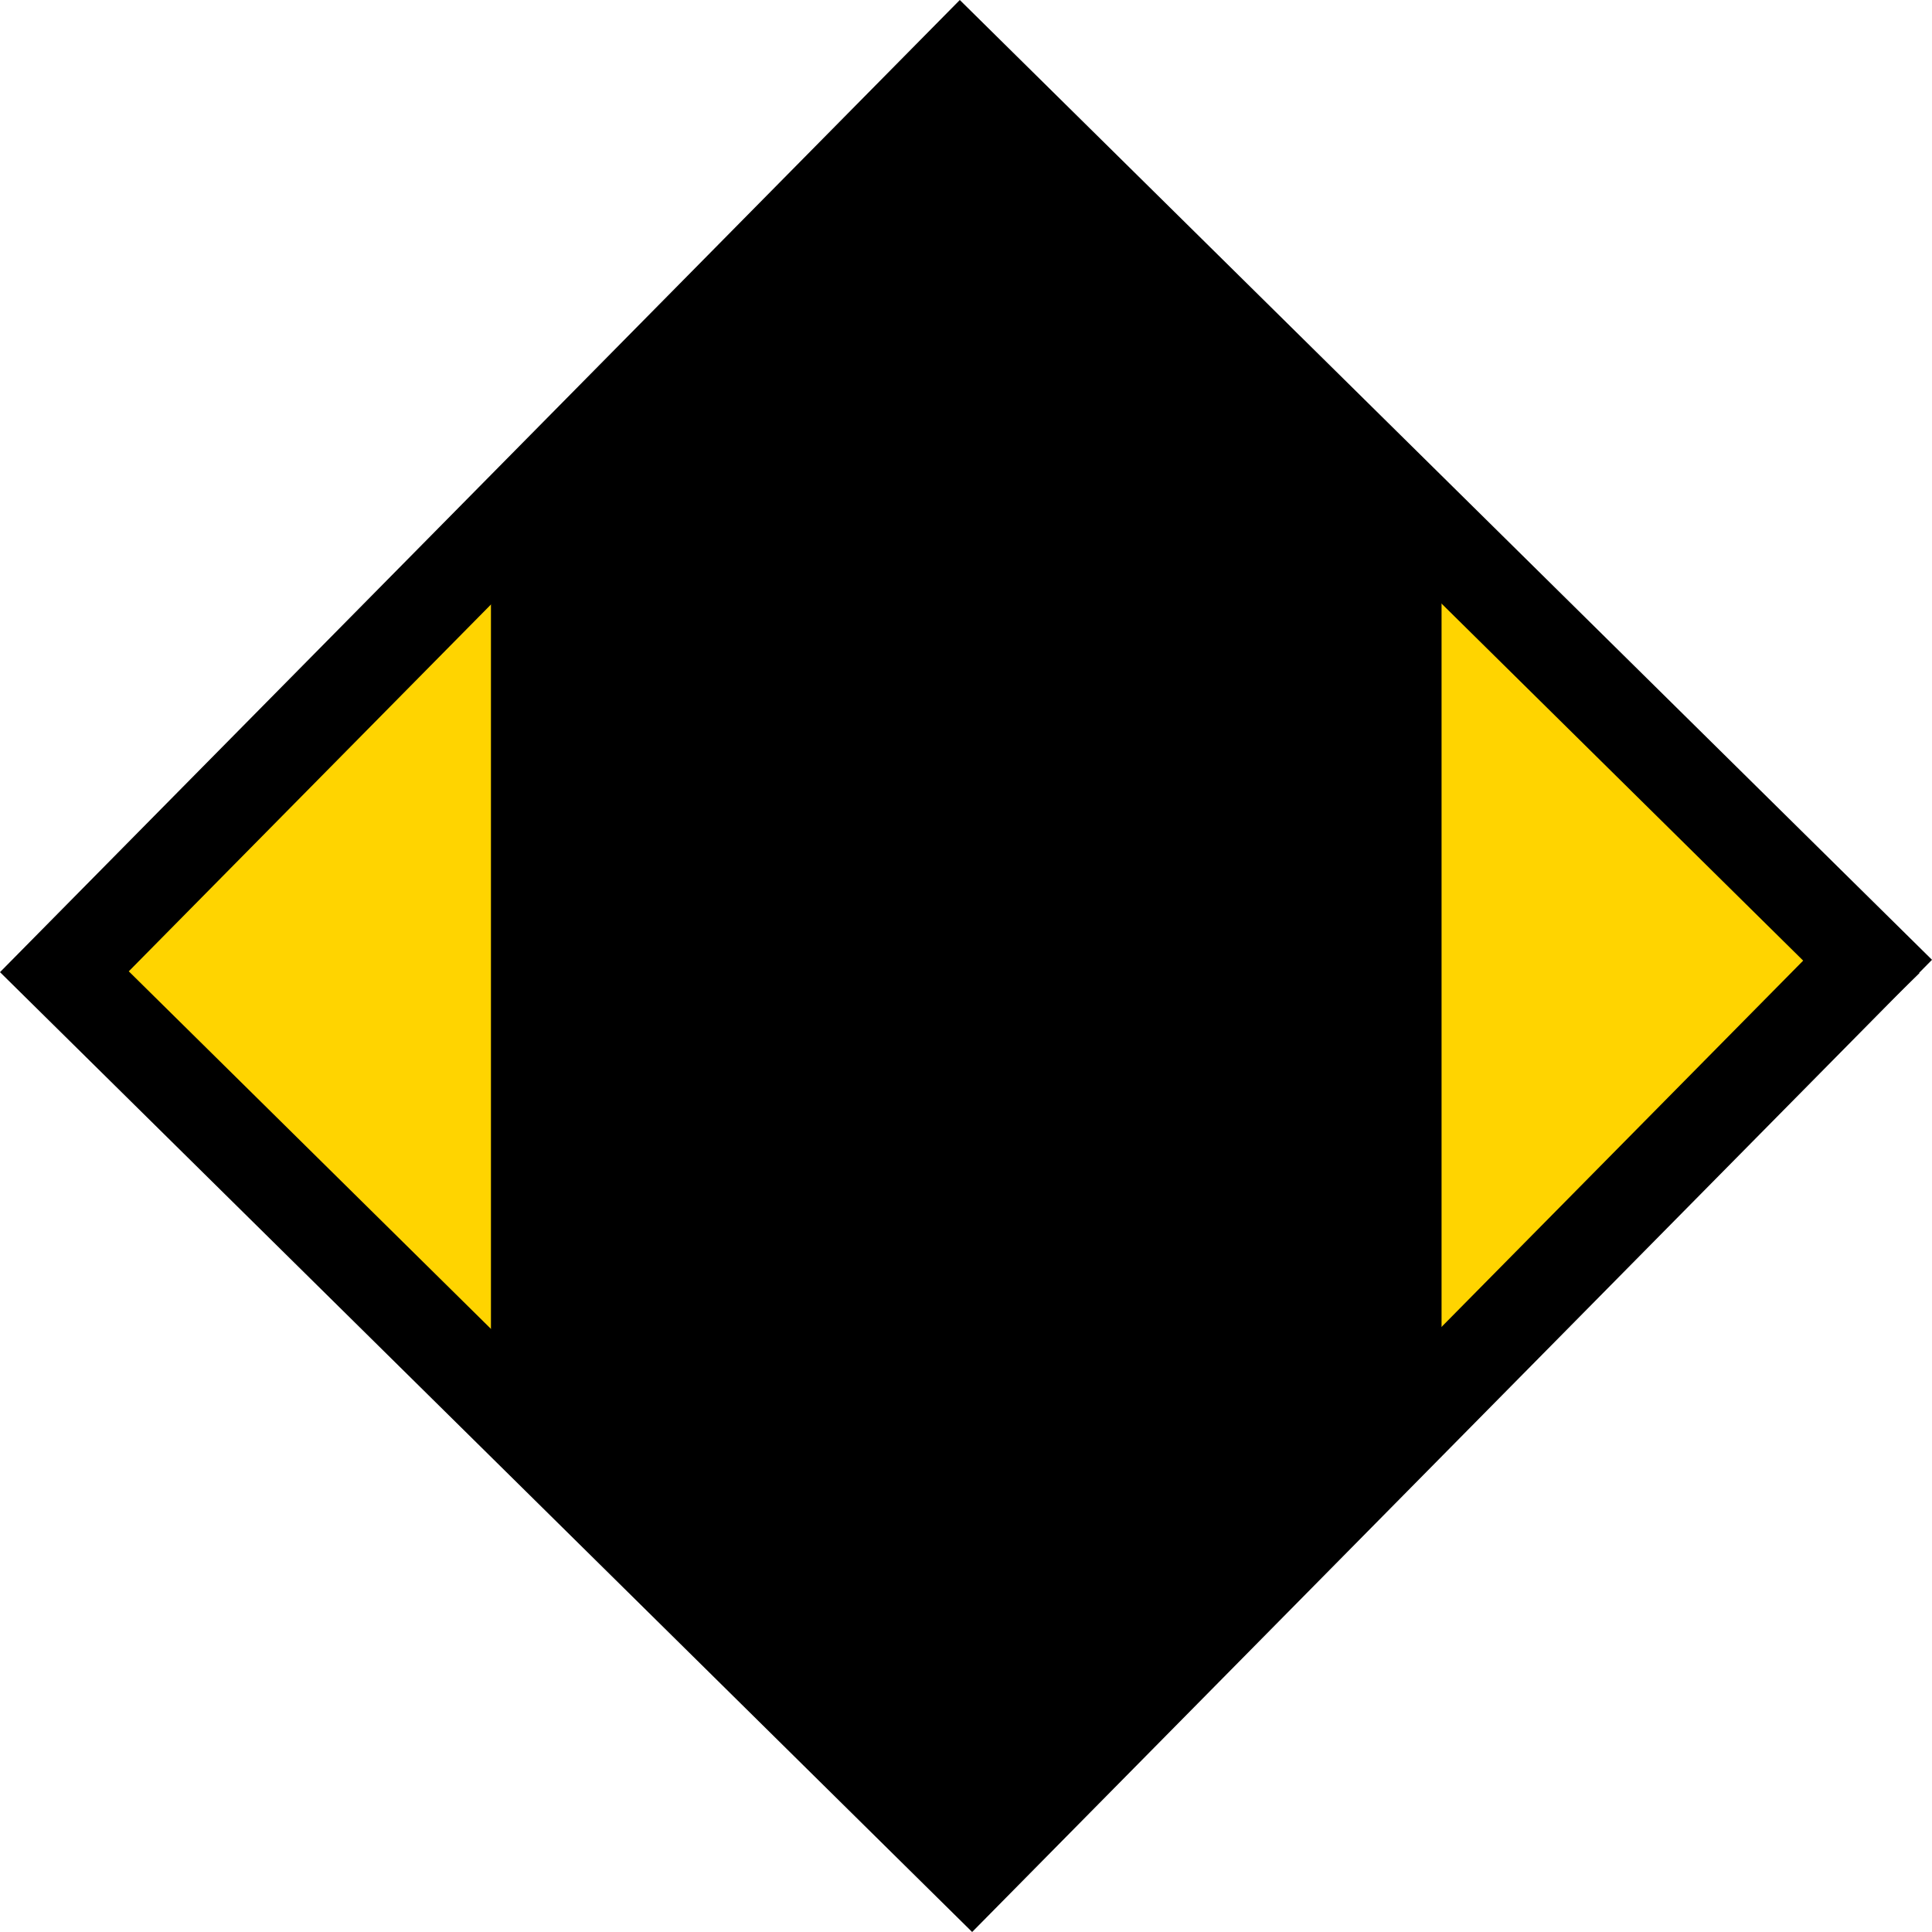 <?xml version="1.0" encoding="UTF-8" standalone="no"?>
<svg
   xmlns:dc="http://purl.org/dc/elements/1.1/"
   xmlns:cc="http://creativecommons.org/ns#"
   xmlns:rdf="http://www.w3.org/1999/02/22-rdf-syntax-ns#"
   xmlns:svg="http://www.w3.org/2000/svg"
   xmlns="http://www.w3.org/2000/svg"
   xmlns:sodipodi="http://sodipodi.sourceforge.net/DTD/sodipodi-0.dtd"
   xmlns:inkscape="http://www.inkscape.org/namespaces/inkscape"
   version="1.0"
   width="42.426"
   height="42.426"
   id="svg2"
   inkscape:version="0.48.2 r9819"
   sodipodi:docname="diamond_V_yellow_black_yellow.svg">
  <title
     id="title2984">Q9: Topmark, yellow diamond with black band</title>
  <defs
     id="defs8" />
  <sodipodi:namedview
     pagecolor="#ffffff"
     bordercolor="#666666"
     borderopacity="1"
     objecttolerance="10"
     gridtolerance="10"
     guidetolerance="10"
     inkscape:pageopacity="0"
     inkscape:pageshadow="2"
     inkscape:window-width="1440"
     inkscape:window-height="808"
     id="namedview6"
     showgrid="false"
     fit-margin-top="0"
     fit-margin-left="0"
     fit-margin-right="0"
     fit-margin-bottom="0"
     inkscape:zoom="11.777364"
     inkscape:cx="-8.6750724"
     inkscape:cy="21.212771"
     inkscape:window-x="0"
     inkscape:window-y="0"
     inkscape:window-maximized="1"
     inkscape:current-layer="svg2" />
  <path
     style="fill:#ffd400;stroke:#000000;stroke-width:1px;stroke-linecap:butt;stroke-linejoin:miter;stroke-opacity:1"
     d="M 1.189,21.198 20.972,1.33 41.435,21.368 21.312,40.982 z"
     id="path2987"
     inkscape:connector-curvature="0" />
  <path
     style="fill:#000000;fill-opacity:1;stroke:none"
     d="M 21.156 1.344 L 10.781 11.844 L 10.781 30.969 L 11.406 30.969 L 21.469 40.719 L 31.312 30.969 L 31.656 30.969 L 31.656 30.625 L 31.75 30.531 L 31.656 30.469 L 31.656 11.844 L 31.5 11.844 L 21.156 1.344 z "
     id="rect2982" />
  <path
     d="M 21.348,42.426 C 28.785,34.893 35.962,27.624 42.426,21.077 35.026,13.771 27.425,6.267 21.077,0 13.771,7.4 6.267,15.001 0,21.348 7.4,28.654 15.001,36.159 21.348,42.426 z M 21.33,39.597 2.828,21.33 21.095,2.828 39.597,21.095 z"
     id="path4"
     inkscape:connector-curvature="0" />
</svg>
